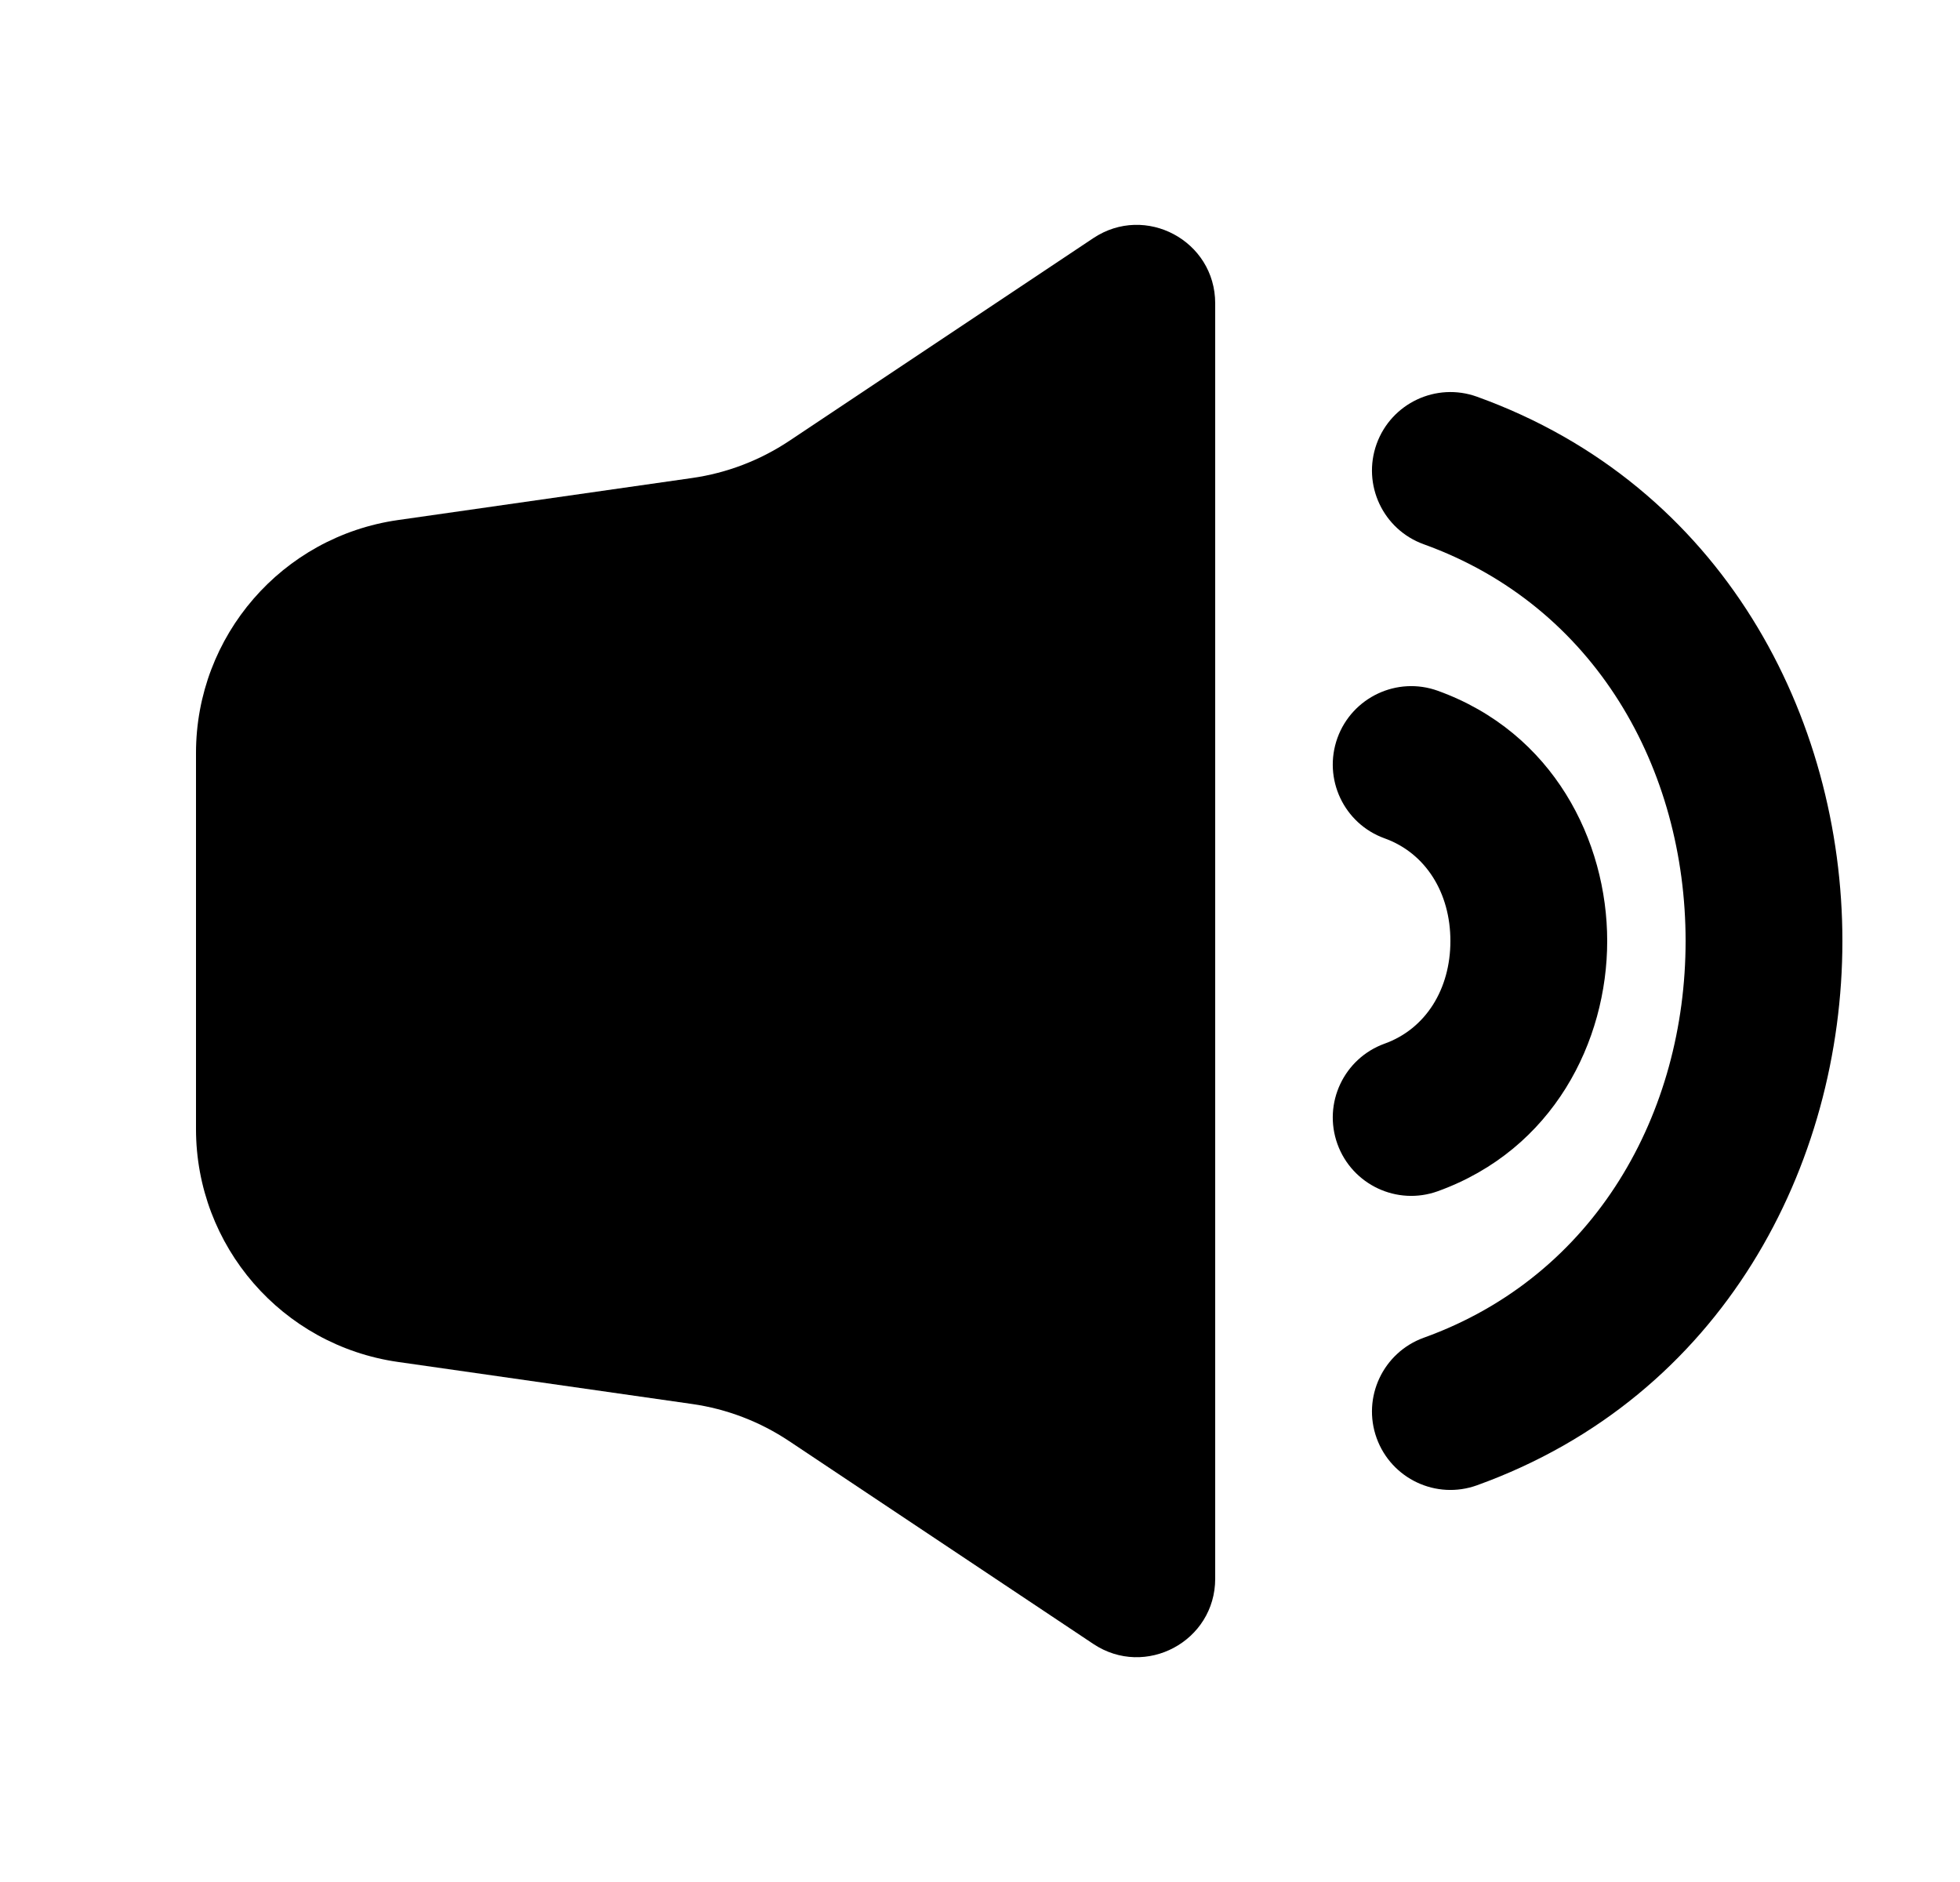 <svg width="25" height="24" viewBox="0 0 25 24" fill="none" xmlns="http://www.w3.org/2000/svg">
<path d="M8.826 6.096L5.076 6.632C3.598 6.843 2.5 8.109 2.5 9.602V14.398C2.5 15.891 3.598 17.157 5.076 17.368L8.826 17.904C9.27 17.967 9.693 18.129 10.066 18.378L13.945 20.964C14.61 21.407 15.5 20.93 15.5 20.132V3.869C15.5 3.07 14.61 2.594 13.945 3.037L10.066 5.623C9.693 5.871 9.27 6.033 8.826 6.096Z" fill="black"/>
<path d="M17.059 14.589C16.872 14.07 17.141 13.497 17.661 13.309C18.186 13.12 18.5 12.613 18.5 12C18.5 11.387 18.186 10.88 17.661 10.691C17.141 10.504 16.872 9.931 17.059 9.411C17.247 8.892 17.82 8.622 18.339 8.809C19.814 9.341 20.5 10.723 20.5 12C20.5 13.277 19.814 14.659 18.339 15.191C17.82 15.378 17.247 15.109 17.059 14.589Z" fill="black"/>
<path d="M18.161 17.059C17.641 17.247 17.372 17.82 17.559 18.339C17.747 18.859 18.32 19.128 18.839 18.941C21.981 17.809 23.5 14.851 23.5 12C23.5 9.149 21.981 6.191 18.839 5.059C18.32 4.872 17.747 5.141 17.559 5.661C17.372 6.181 17.641 6.754 18.161 6.941C20.353 7.731 21.5 9.812 21.5 12C21.5 14.188 20.353 16.27 18.161 17.059Z" fill="black"/>
</svg>
